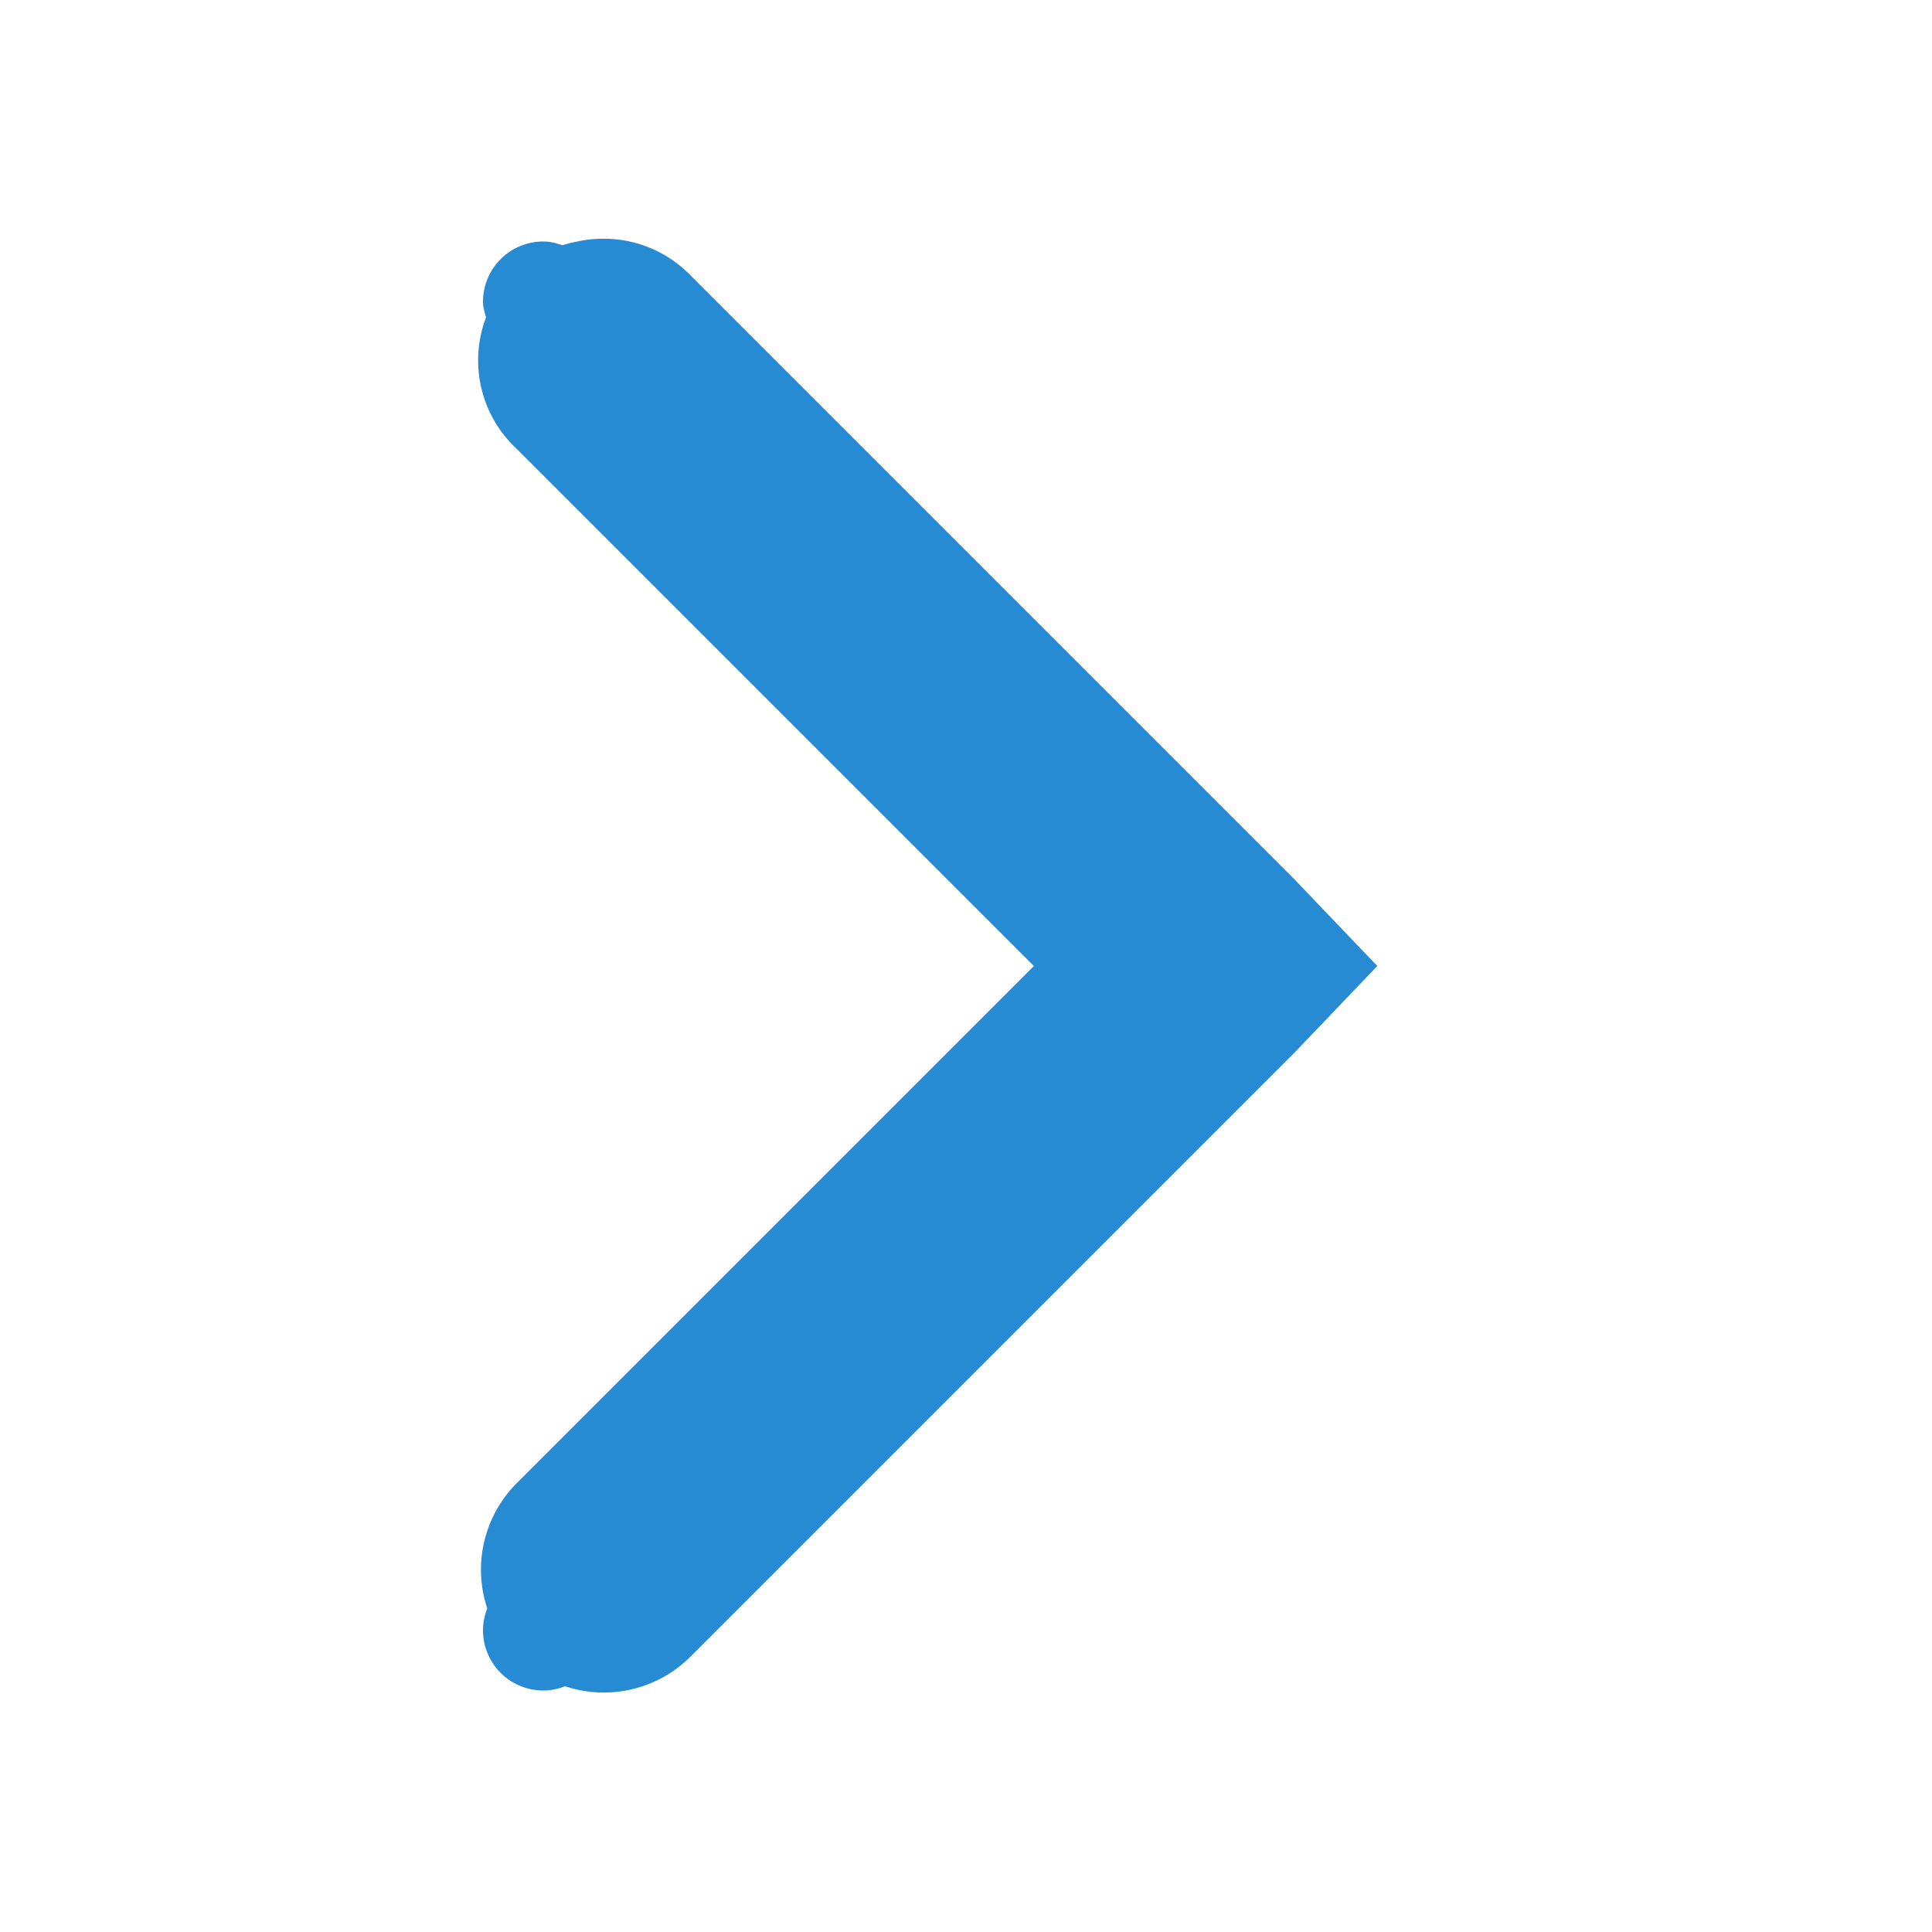 <?xml version="1.0" encoding="UTF-8" standalone="no"?>
<svg
   xmlns:osb="http://www.openswatchbook.org/uri/2009/osb"
   xmlns:dc="http://purl.org/dc/elements/1.1/"
   xmlns:cc="http://creativecommons.org/ns#"
   xmlns:rdf="http://www.w3.org/1999/02/22-rdf-syntax-ns#"
   xmlns:svg="http://www.w3.org/2000/svg"
   xmlns="http://www.w3.org/2000/svg"
   xmlns:xlink="http://www.w3.org/1999/xlink"
   width="16"
   version="1.1"
   id="svg7384"
   height="16">
  <title
     id="title9167">Gnome Symbolic Icon Theme</title>
  <defs
     id="defs7386">
    <linearGradient
       osb:paint="solid"
       id="selected_bg_color">
      <stop
         id="stop4149"
         offset="0"
         style="stop-color:#268bd2;stop-opacity:1;" />
    </linearGradient>
    <linearGradient
       gradientTransform="translate(-321,-747)"
       gradientUnits="userSpaceOnUse"
       y2="761.017"
       x2="328.683"
       y1="748.976"
       x1="328.683"
       id="linearGradient4151"
       xlink:href="#selected_bg_color" />
  </defs>
  <g
     transform="translate(-321,-747)"
     style="display:inline"
     id="layer9" />
  <g
     transform="translate(-321,-747)"
     id="layer10" />
  <g
     transform="translate(-321,-747)"
     id="layer11" />
  <g
     transform="translate(-321,-747)"
     id="layer13" />
  <g
     transform="translate(-321,-747)"
     id="layer14" />
  <g
     transform="translate(-321,-747)"
     style="display:inline"
     id="layer15" />
  <g
     transform="translate(-321,-747)"
     style="display:inline"
     id="g71291" />
  <g
     transform="translate(-321,-747)"
     style="display:inline"
     id="g4953" />
  <g
     transform="translate(-321,-747)"
     style="display:inline"
     id="layer12">
    <path
       id="path8460"
       transform="translate(321,747)"
       d="M 5.002 1.977 A 1 1 0 0 0 4.781 2 A 1 1 0 0 0 4.658 2.031 C 4.608 2.014 4.556 2 4.5 2 C 4.223 2 4 2.223 4 2.5 C 4 2.546 4.014 2.587 4.025 2.629 A 1 1 0 0 0 4.281 3.719 L 8.562 8 L 4.281 12.281 A 1.016 1.016 0 0 0 4.035 13.32 C 4.014 13.376 4 13.436 4 13.5 C 4 13.777 4.223 14 4.5 14 C 4.564 14 4.624 13.986 4.68 13.965 A 1.016 1.016 0 0 0 5.719 13.719 L 10.719 8.719 L 11.406 8 L 10.719 7.281 L 5.719 2.281 A 1 1 0 0 0 5.002 1.977 z "
       style="font-size:medium;font-style:normal;font-variant:normal;font-weight:normal;font-stretch:normal;text-indent:0;text-align:start;text-decoration:none;line-height:normal;letter-spacing:normal;word-spacing:normal;text-transform:none;direction:ltr;block-progression:tb;writing-mode:lr-tb;text-anchor:start;baseline-shift:baseline;color:#000000;fill:url(#linearGradient4151);fill-opacity:1;stroke:none;stroke-width:2;marker:none;visibility:visible;display:inline;overflow:visible;enable-background:accumulate;font-family:Sans;-inkscape-font-specification:Sans" />
  </g>
</svg>

